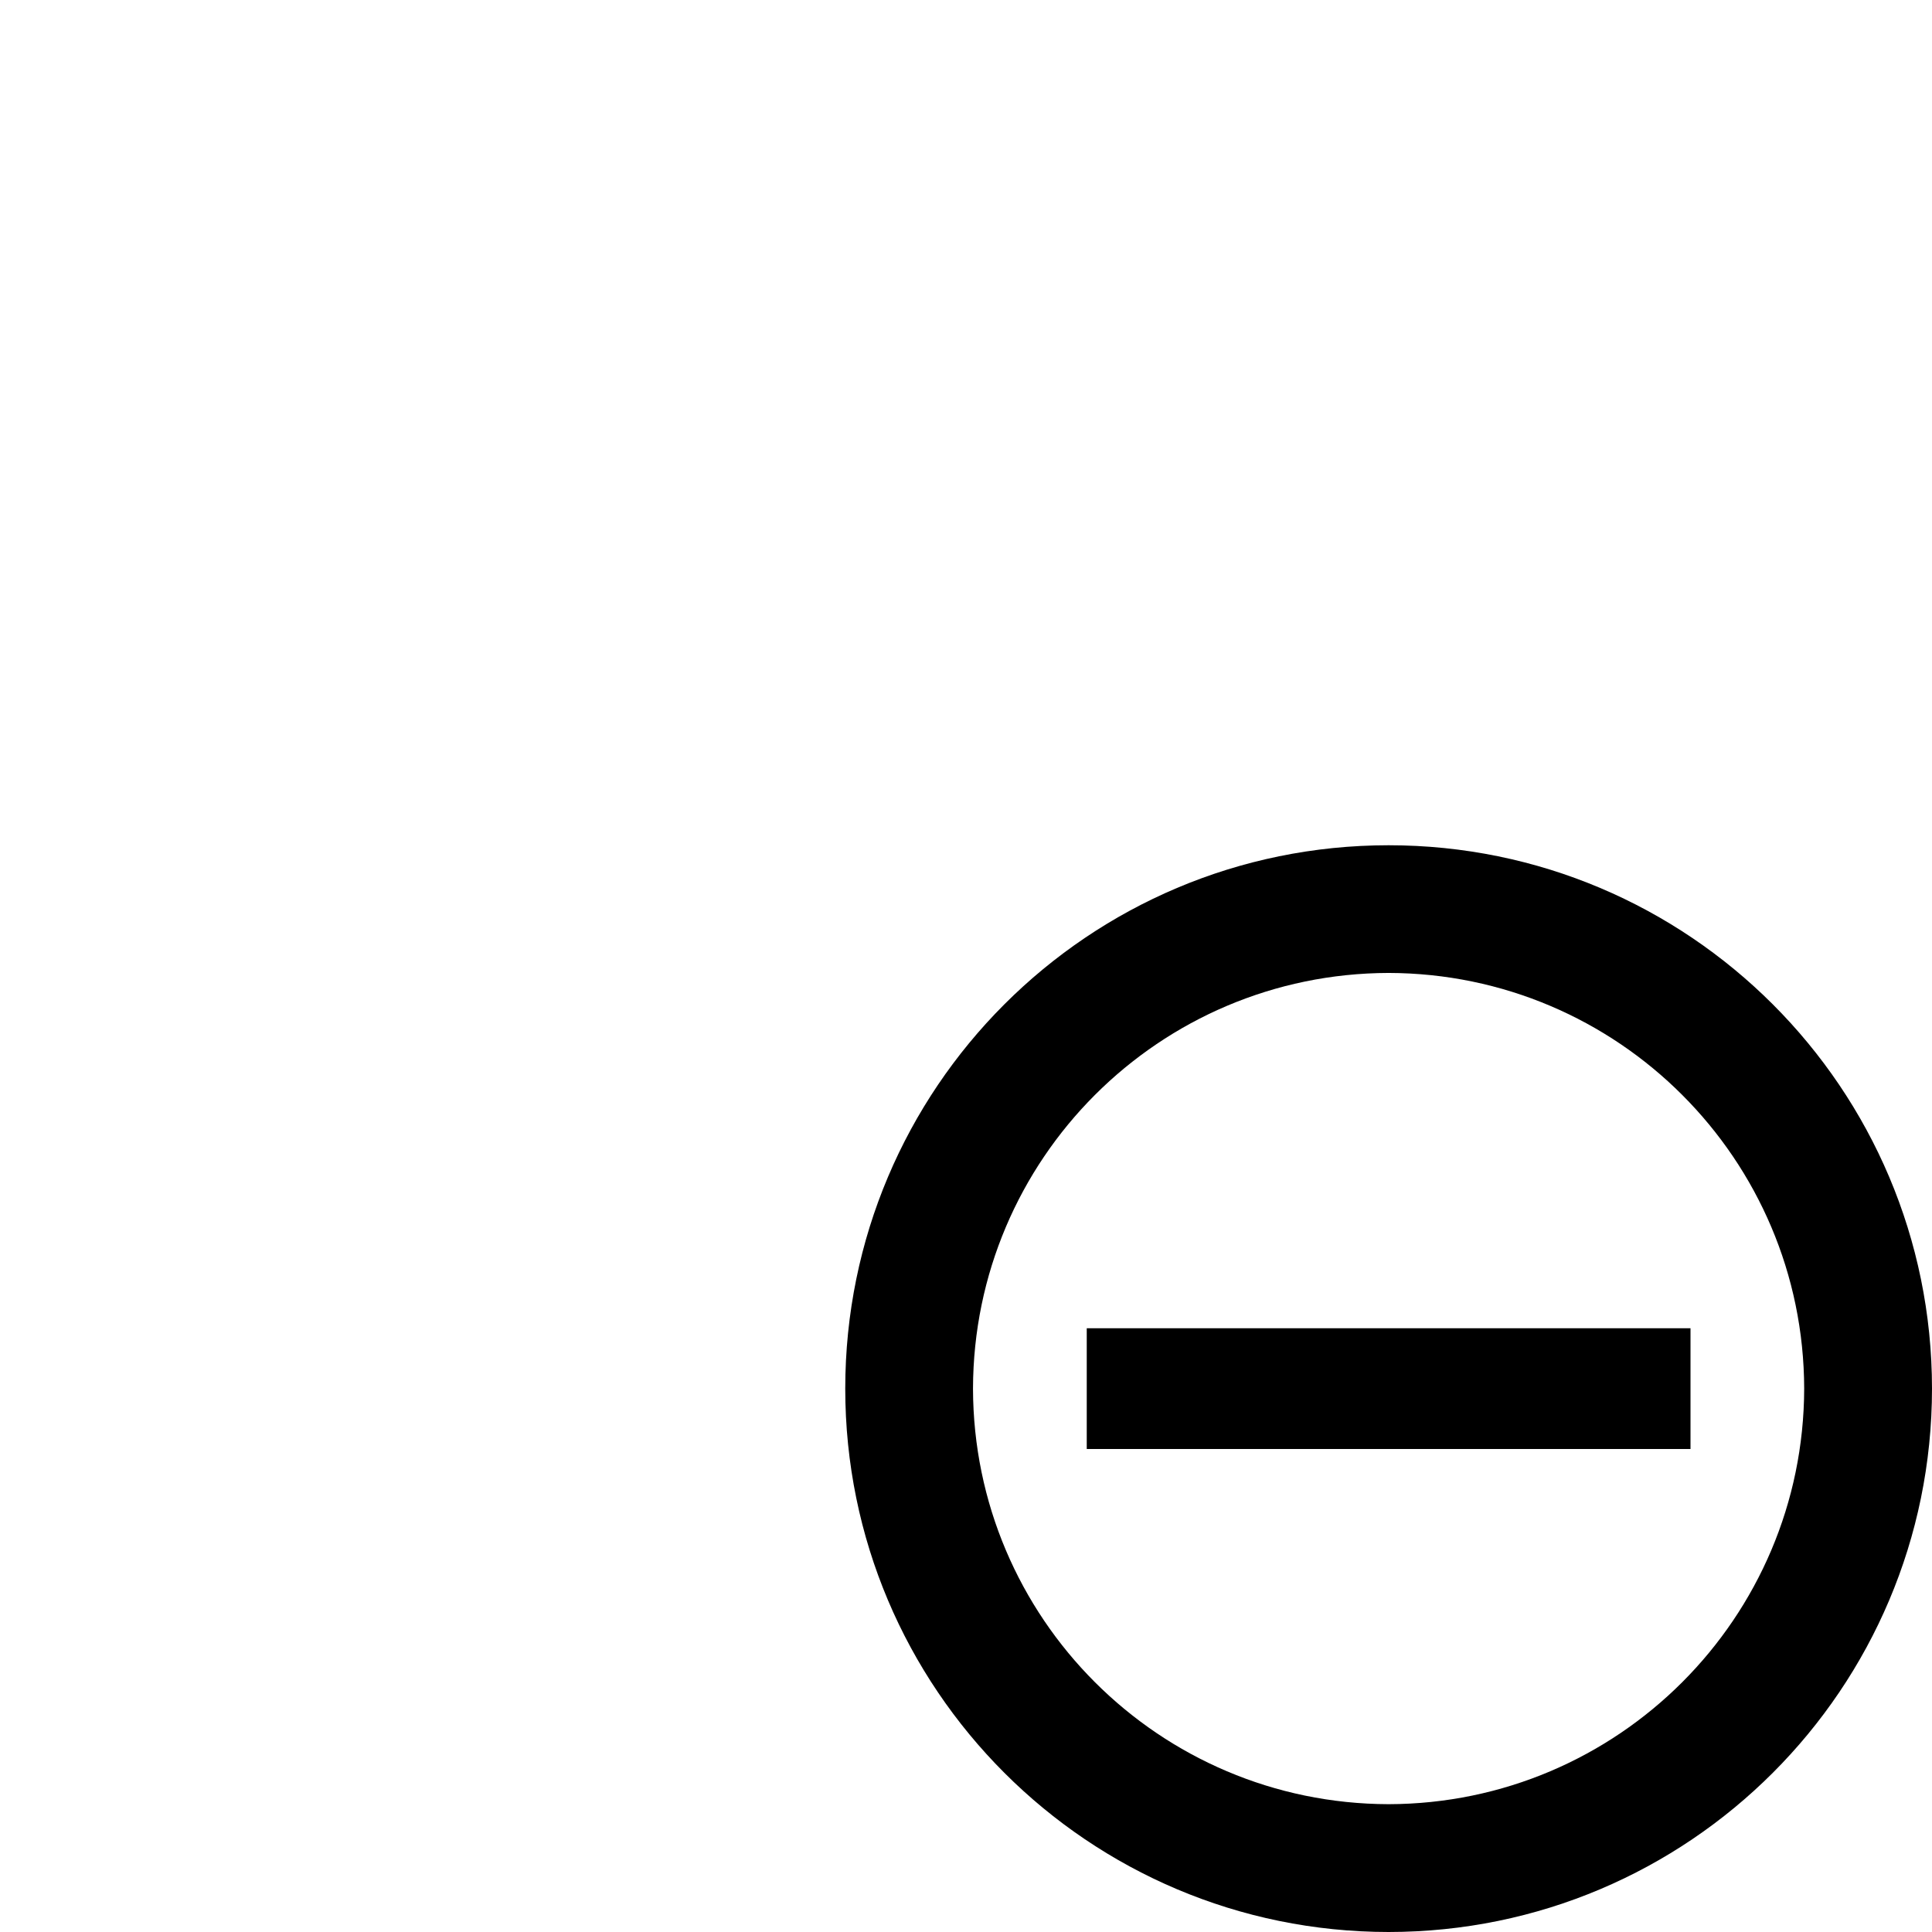 <?xml version="1.0" encoding="UTF-8" standalone="no"?>
<svg
   xmlns:dc="http://purl.org/dc/elements/1.1/"
   xmlns:cc="http://creativecommons.org/ns#"
   xmlns:rdf="http://www.w3.org/1999/02/22-rdf-syntax-ns#"
   xmlns:svg="http://www.w3.org/2000/svg"
   xmlns="http://www.w3.org/2000/svg"
   xmlns:sodipodi="http://sodipodi.sourceforge.net/DTD/sodipodi-0.dtd"
   xmlns:inkscape="http://www.inkscape.org/namespaces/inkscape"
   version="1.1"
   x="0px"
   y="0px"
   width="32px"
   height="32px"
   viewBox="0 0 32 32"
   enable-background="new 0 0 32 32"
   xml:space="preserve"
   id="svg2"
   >


<g id="background">
	<rect fill="none" width="32" height="32"/>
</g>
<g id="minus_x5F_badge">
	<path d="M14,23c0-4.973,4.027-9,9-9l0,0c4.971,0,8.998,4.027,9,9l0,0c-0.002,4.971-4.029,8.998-9,9l0,0
		C18.027,31.998,14,27.971,14,23L14,23z M16.116,23c0.008,3.799,3.083,6.874,6.884,6.883l0,0c3.799-0.009,6.874-3.084,6.883-6.883
		l0,0c-0.009-3.801-3.084-6.876-6.883-6.885l0,0C19.199,16.124,16.124,19.199,16.116,23L16.116,23z"/>
	<g>
		<rect x="18" y="22" width="10" height="2"/>
	</g>
</g>
</svg>
